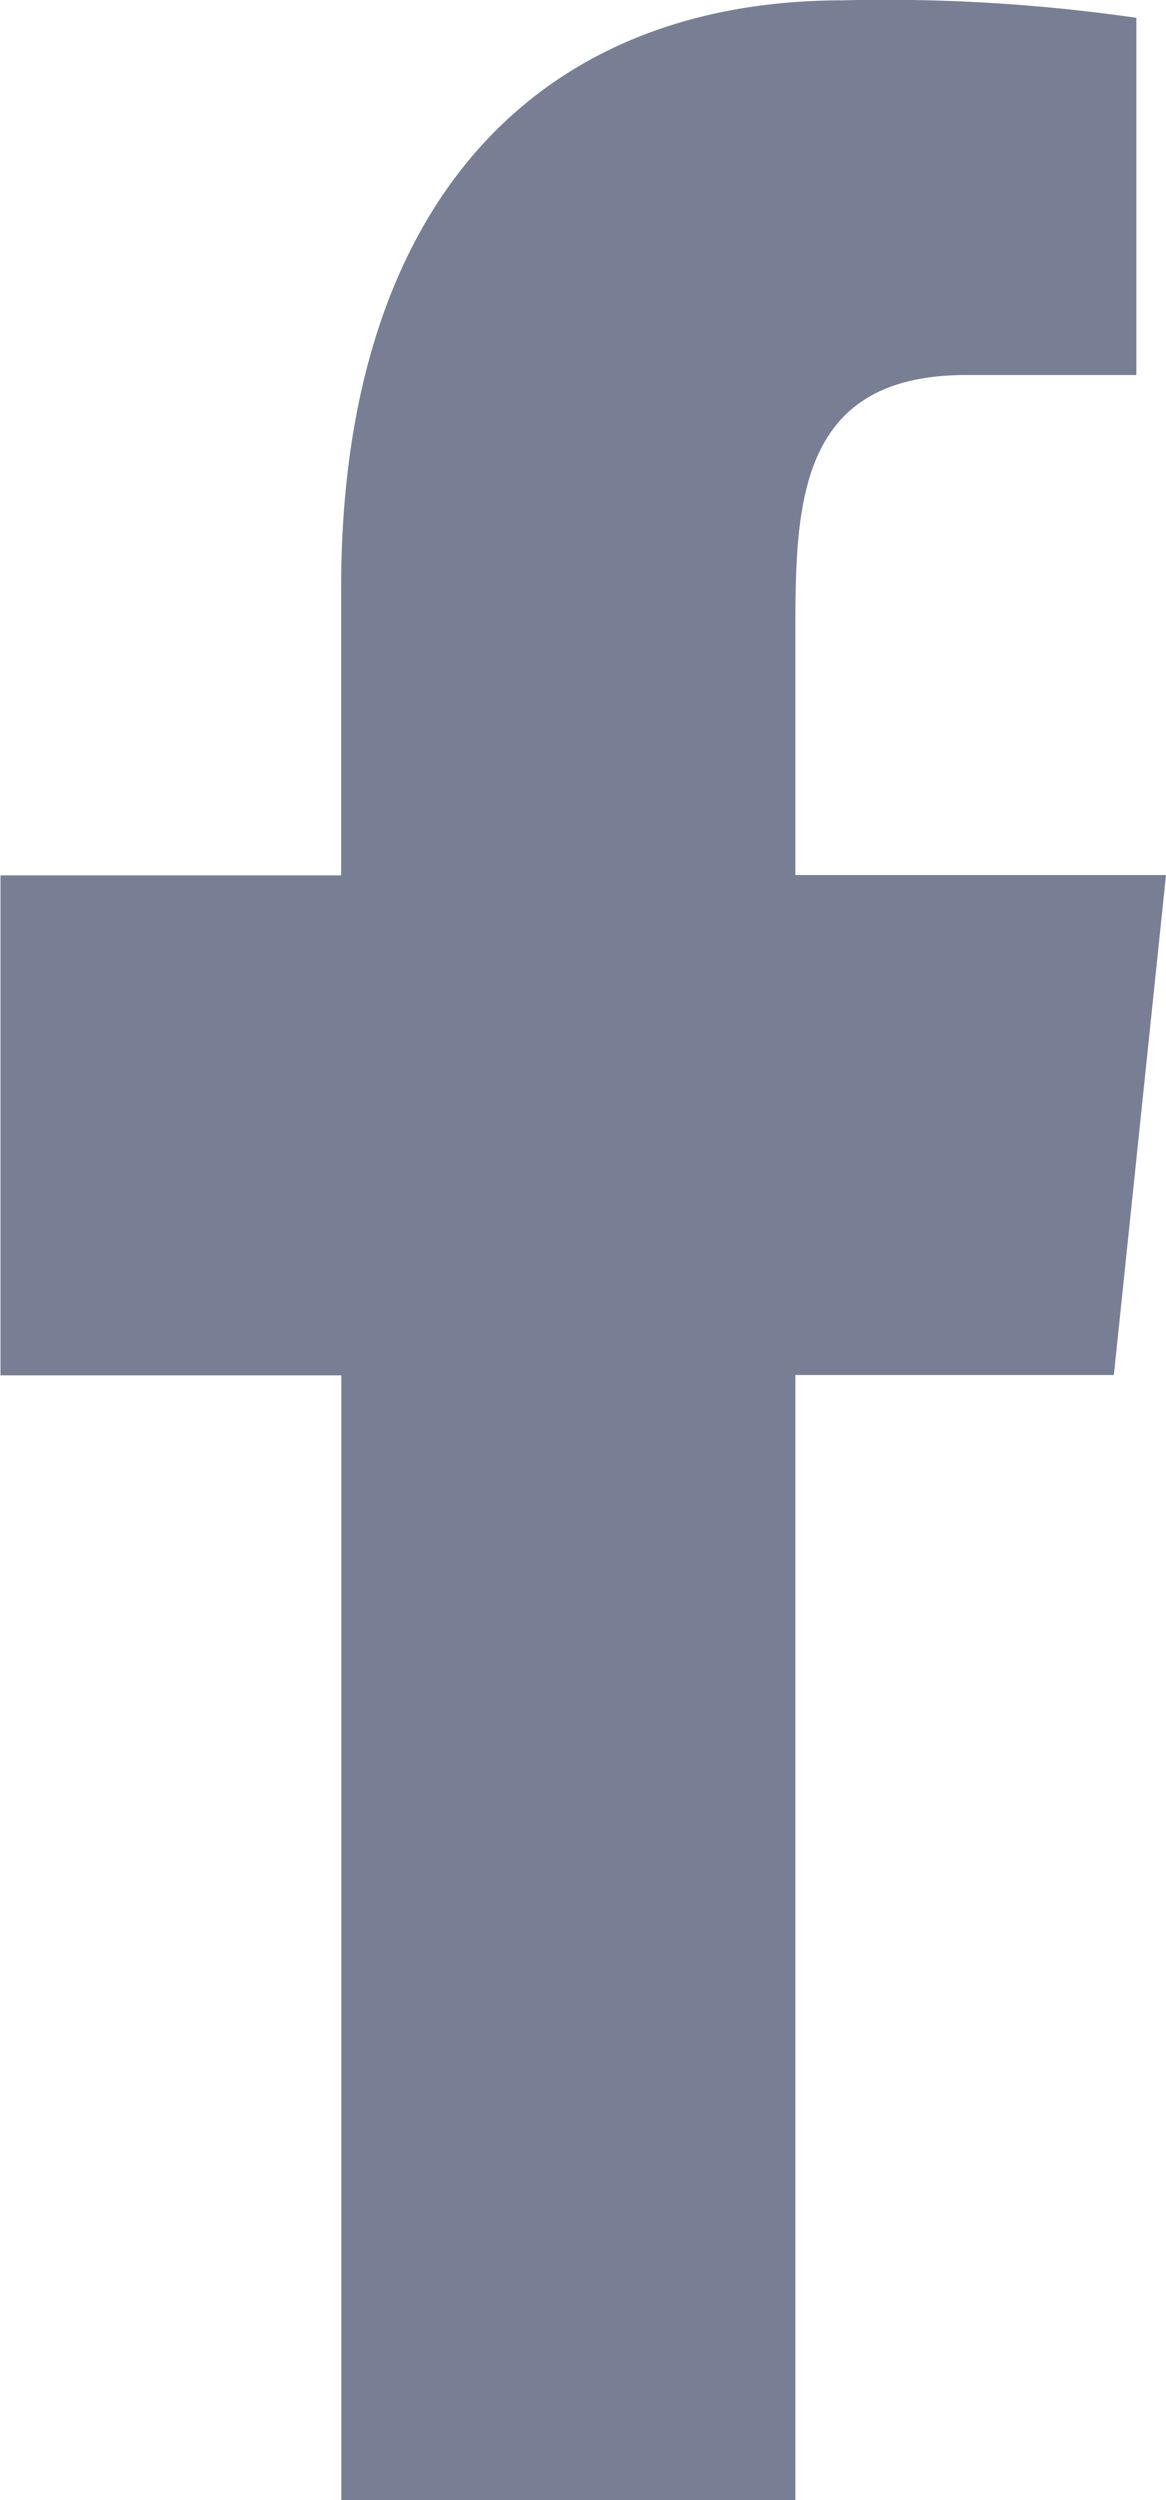 <svg xmlns="http://www.w3.org/2000/svg" viewBox="0 0 7 15">
  <defs>
    <style>
      .cls-1 {
        fill: #787f95;
      }
    </style>
  </defs>
  <path id="facebook" class="cls-1" d="M789.772,690.993v-6.75h1.912l.313-3h-2.225v-1.461c0-.772.019-1.539,1.026-1.539h1.021V676.1a10.509,10.509,0,0,0-1.763-.105c-1.852,0-3.011,1.243-3.011,3.525v1.725H785v3h2.046v6.75Z" transform="translate(-784.997 -675.993)"/>
</svg>
